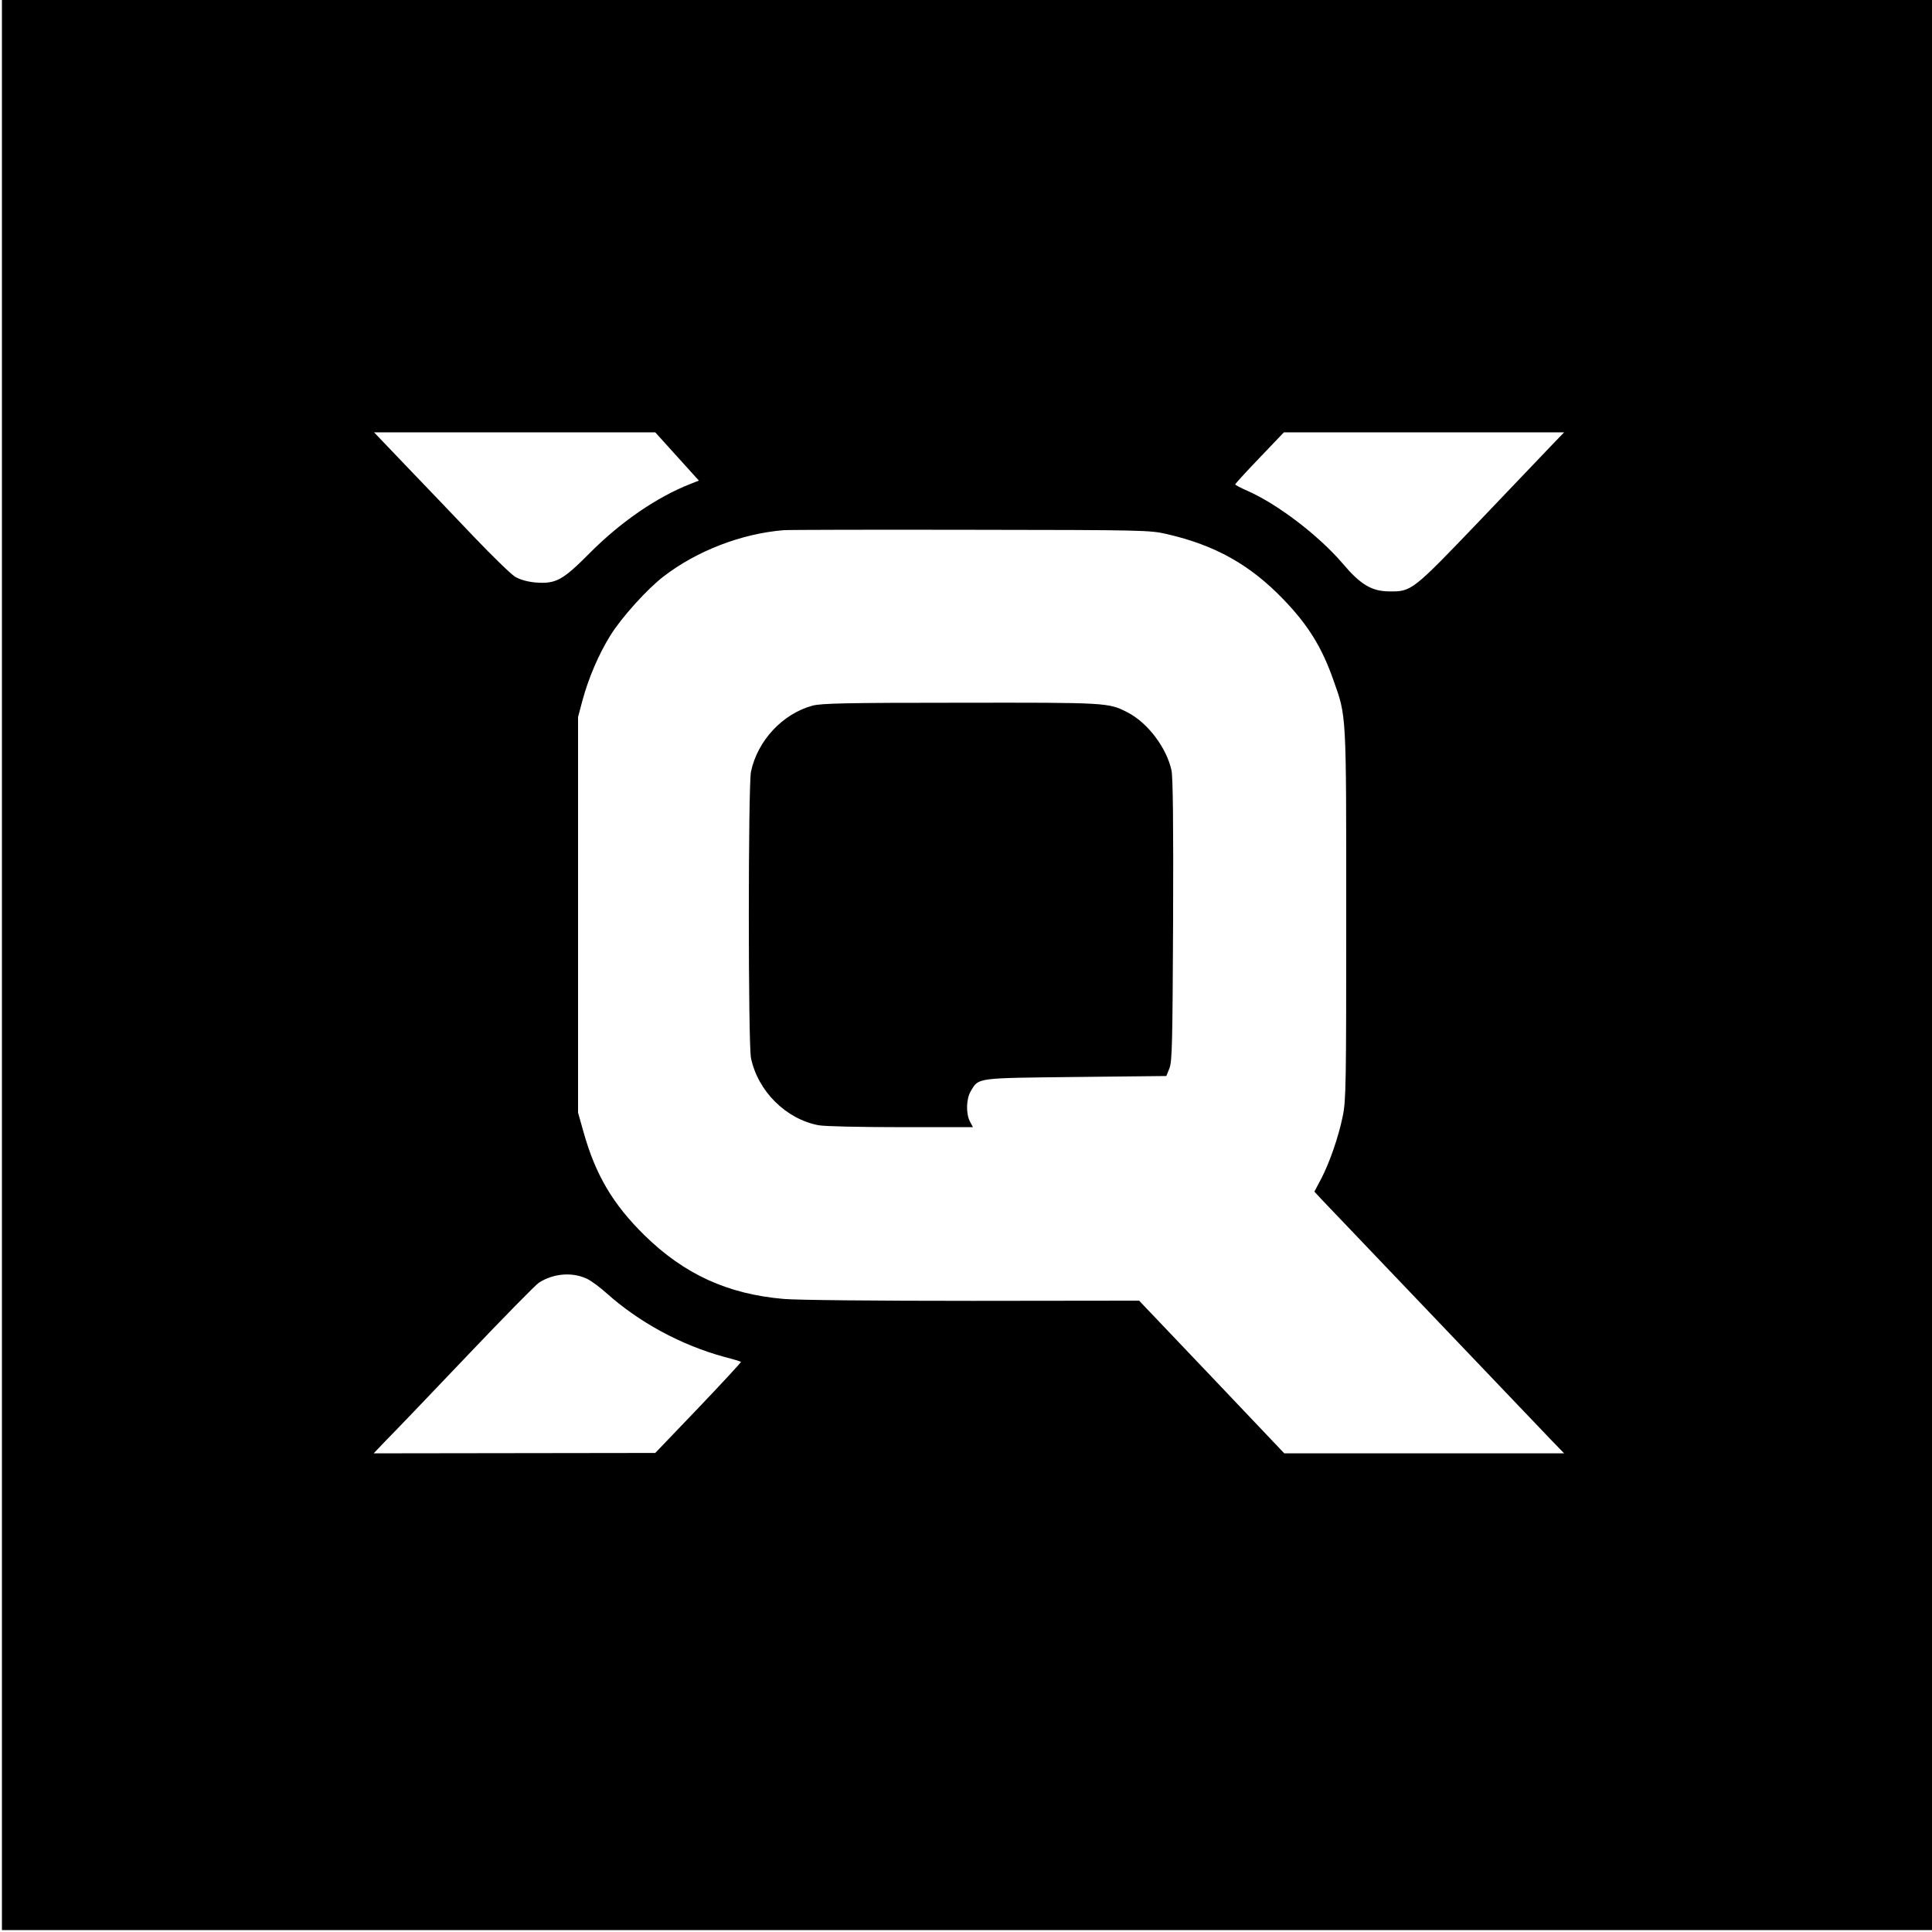<?xml version="1.0" standalone="no"?>
<!DOCTYPE svg PUBLIC "-//W3C//DTD SVG 20010904//EN"
 "http://www.w3.org/TR/2001/REC-SVG-20010904/DTD/svg10.dtd">
<svg version="1.0" xmlns="http://www.w3.org/2000/svg"
 width="1001pt" height="1001pt" viewBox="0 0 1001 1001"
 preserveAspectRatio="xMidYMid meet">
<g transform="translate(0,1001) scale(0.1,-0.1)"
fill="#000000" stroke="none">
<path d="M10 5010 l0 -5000 5000 0 5000 0 0 5000 0 5000 -5000 0 -5000 0 0
-5000z m3498 2635 l113 -125 -43 -17 c-174 -68 -362 -197 -523 -359 -140 -141
-175 -160 -280 -152 -43 4 -78 14 -105 29 -22 13 -117 106 -212 205 -95 100
-251 263 -347 363 l-173 181 728 0 729 0 113 -125z m4541 68 c-31 -32 -200
-210 -377 -395 -356 -372 -358 -374 -477 -372 -89 1 -147 36 -239 145 -124
145 -338 308 -493 376 -34 15 -63 30 -63 33 0 4 57 66 126 138 l126 132 726 0
726 0 -55 -57z m-2004 -470 c252 -58 432 -159 606 -340 127 -132 198 -247 257
-415 69 -194 67 -160 67 -1218 0 -878 -1 -962 -18 -1043 -22 -108 -68 -241
-113 -327 l-34 -64 38 -41 c235 -246 1141 -1196 1191 -1248 l65 -67 -725 0
-725 0 -376 396 -376 395 -863 -1 c-512 0 -911 4 -979 10 -290 25 -515 128
-721 330 -164 161 -254 314 -316 536 l-28 99 0 1025 0 1025 22 83 c32 119 85
242 145 339 59 95 192 242 277 307 172 132 402 221 621 239 25 2 461 3 970 2
898 -1 928 -2 1015 -22z m-2997 -3862 c20 -11 62 -42 92 -69 172 -154 388
-271 615 -333 44 -11 82 -23 84 -25 2 -2 -97 -109 -220 -238 l-224 -234 -730
-1 -729 -1 65 68 c37 37 223 231 414 432 191 201 361 374 377 384 77 50 179
57 256 17z"/>
<path d="M4210 6354 c-155 -42 -285 -181 -319 -342 -15 -74 -15 -1410 0 -1484
36 -172 181 -316 350 -348 29 -6 220 -10 426 -10 l374 0 -16 30 c-21 41 -19
118 5 157 42 70 23 67 544 73 l469 5 16 40 c14 35 16 129 19 764 2 498 -1 741
-8 778 -25 118 -123 248 -228 302 -99 51 -105 51 -867 50 -592 0 -719 -3 -765
-15z"/>
</g>
</svg>
